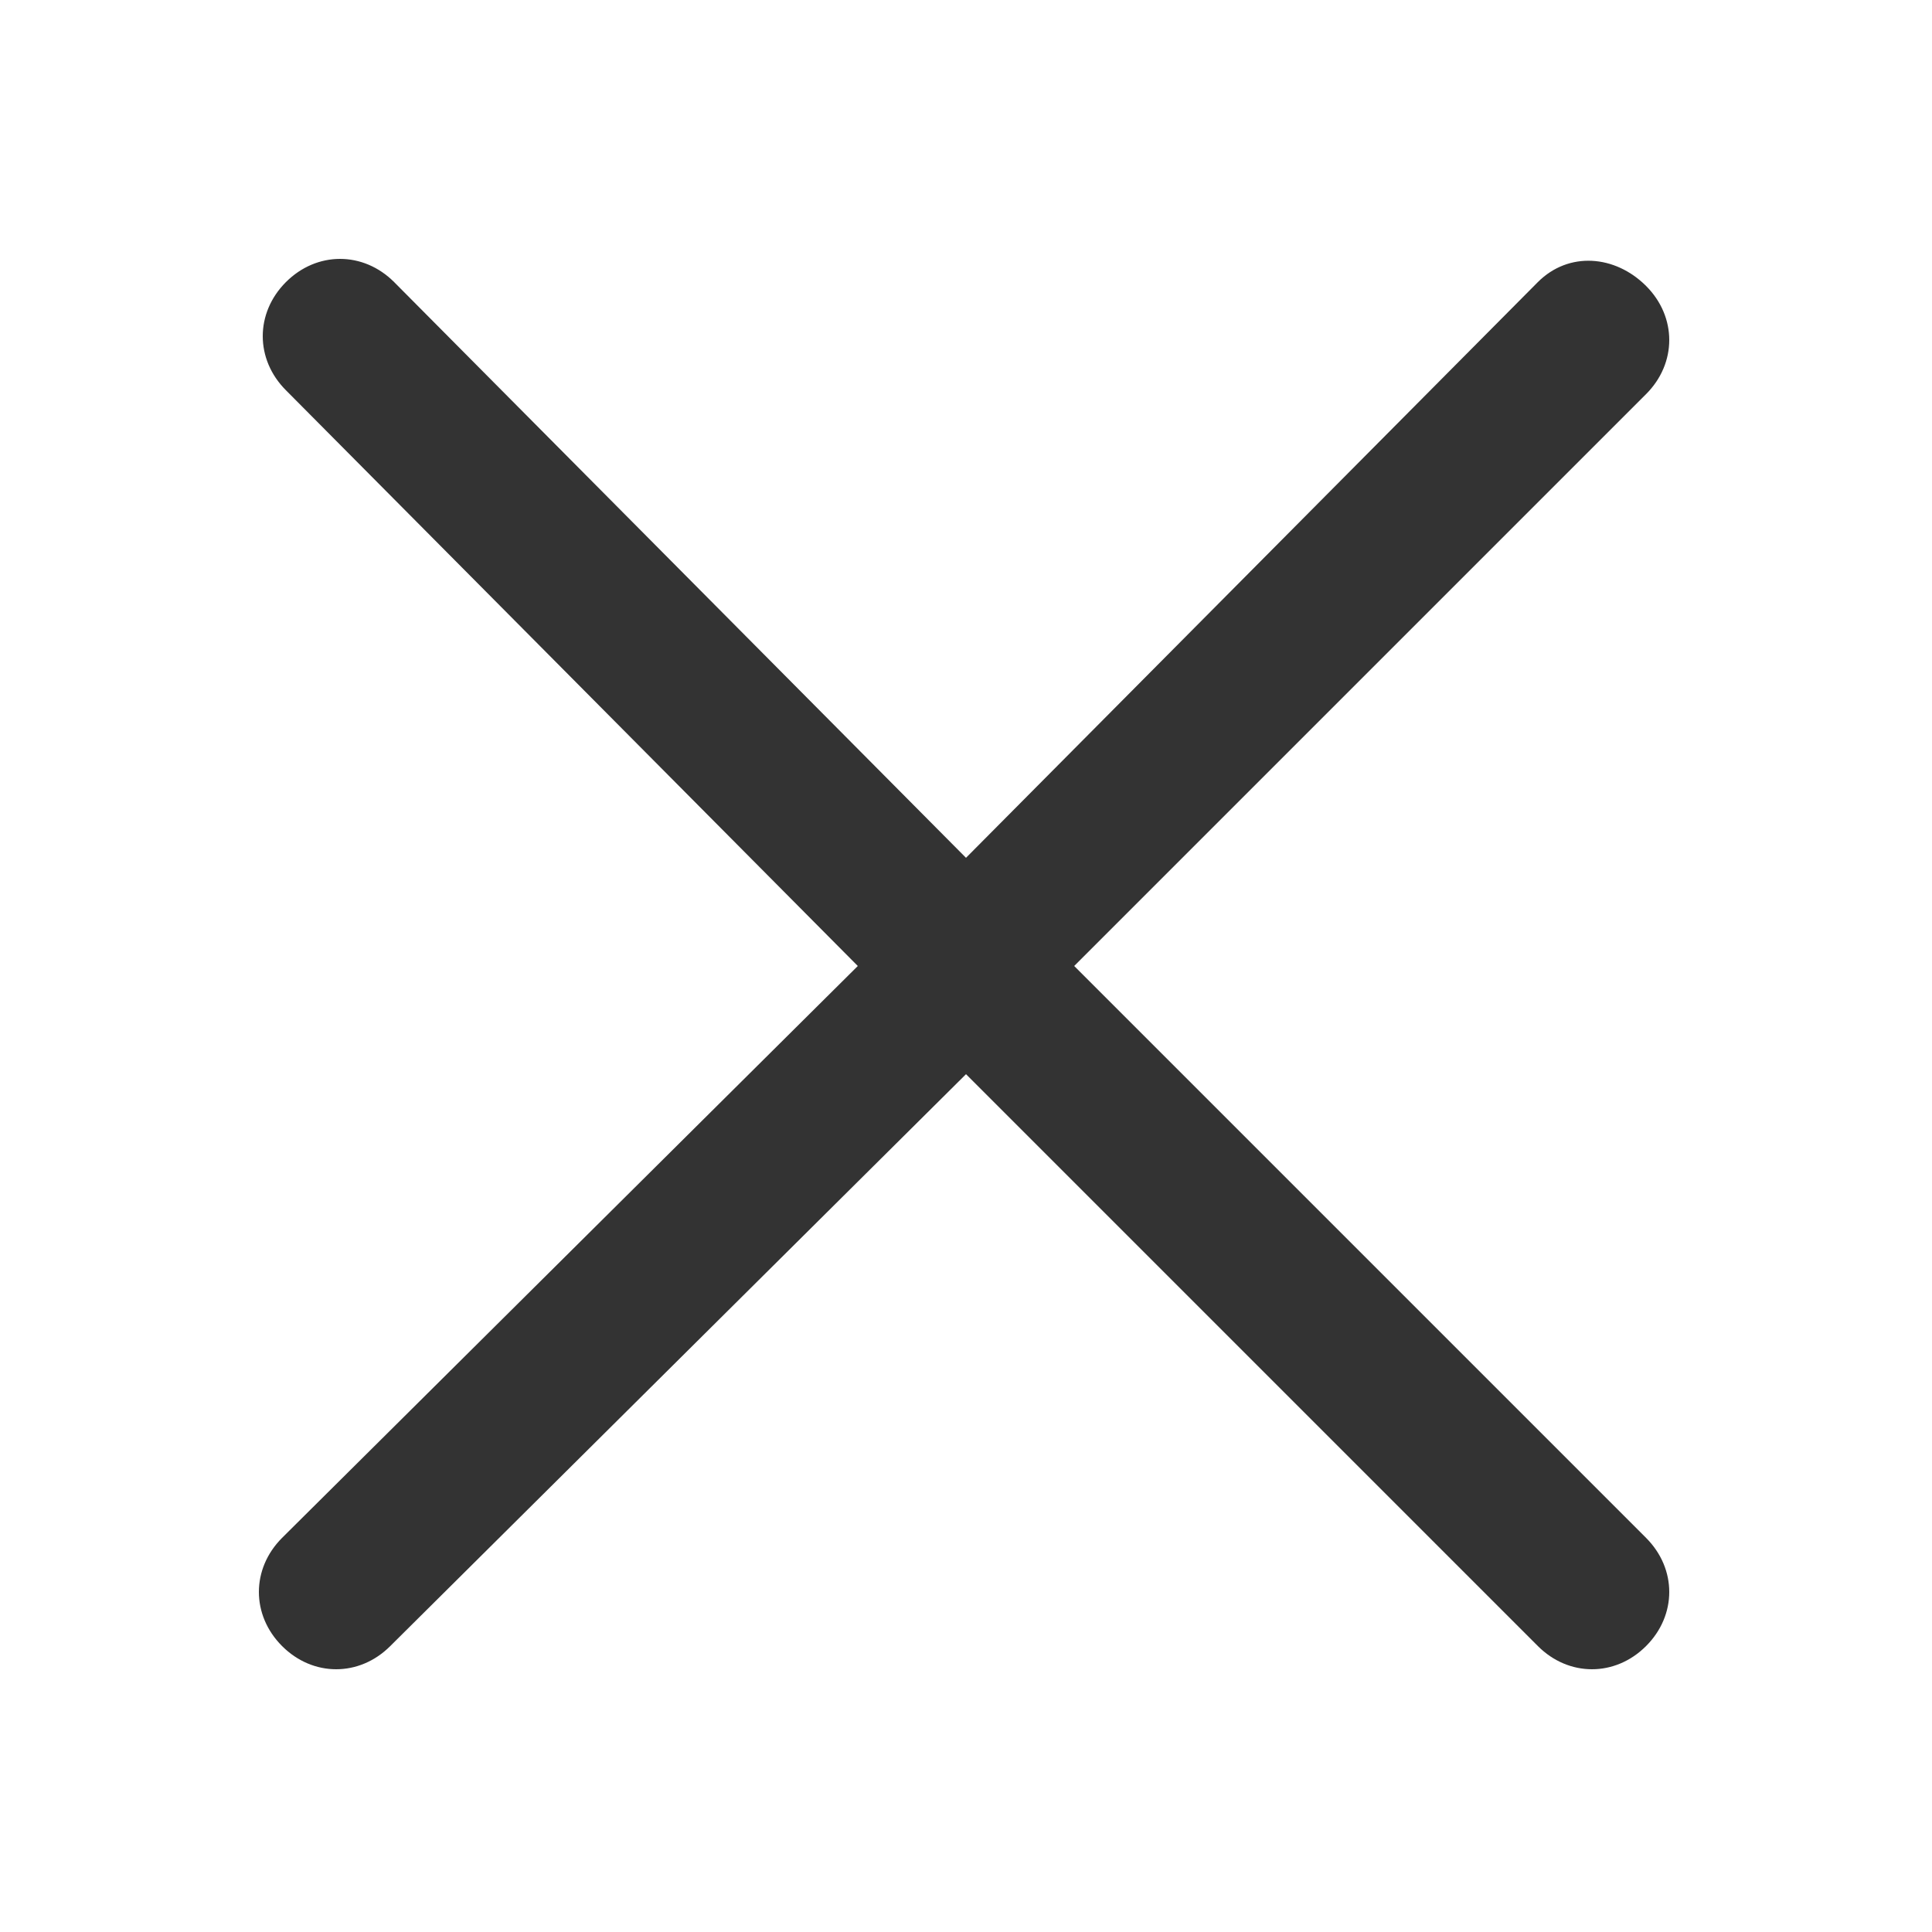 <?xml version="1.0" standalone="no"?><!DOCTYPE svg PUBLIC "-//W3C//DTD SVG 1.1//EN" "http://www.w3.org/Graphics/SVG/1.1/DTD/svg11.dtd"><svg class="icon" width="200px" height="200.00px" viewBox="0 0 1024 1024" version="1.1" xmlns="http://www.w3.org/2000/svg"><path fill="#333333" d="M815.104 149.504L512 454.656 208.896 149.504c-16.384-16.384-40.96-16.384-57.344 0s-16.384 40.96 0 57.344L454.656 512 149.504 815.104c-16.384 16.384-16.384 40.96 0 57.344s40.96 16.384 57.344 0L512 569.344l303.104 303.104c16.384 16.384 40.96 16.384 57.344 0s16.384-40.96 0-57.344L569.344 512l303.104-303.104c16.384-16.384 16.384-40.96 0-57.344s-40.96-18.432-57.344-2.048z" /></svg>